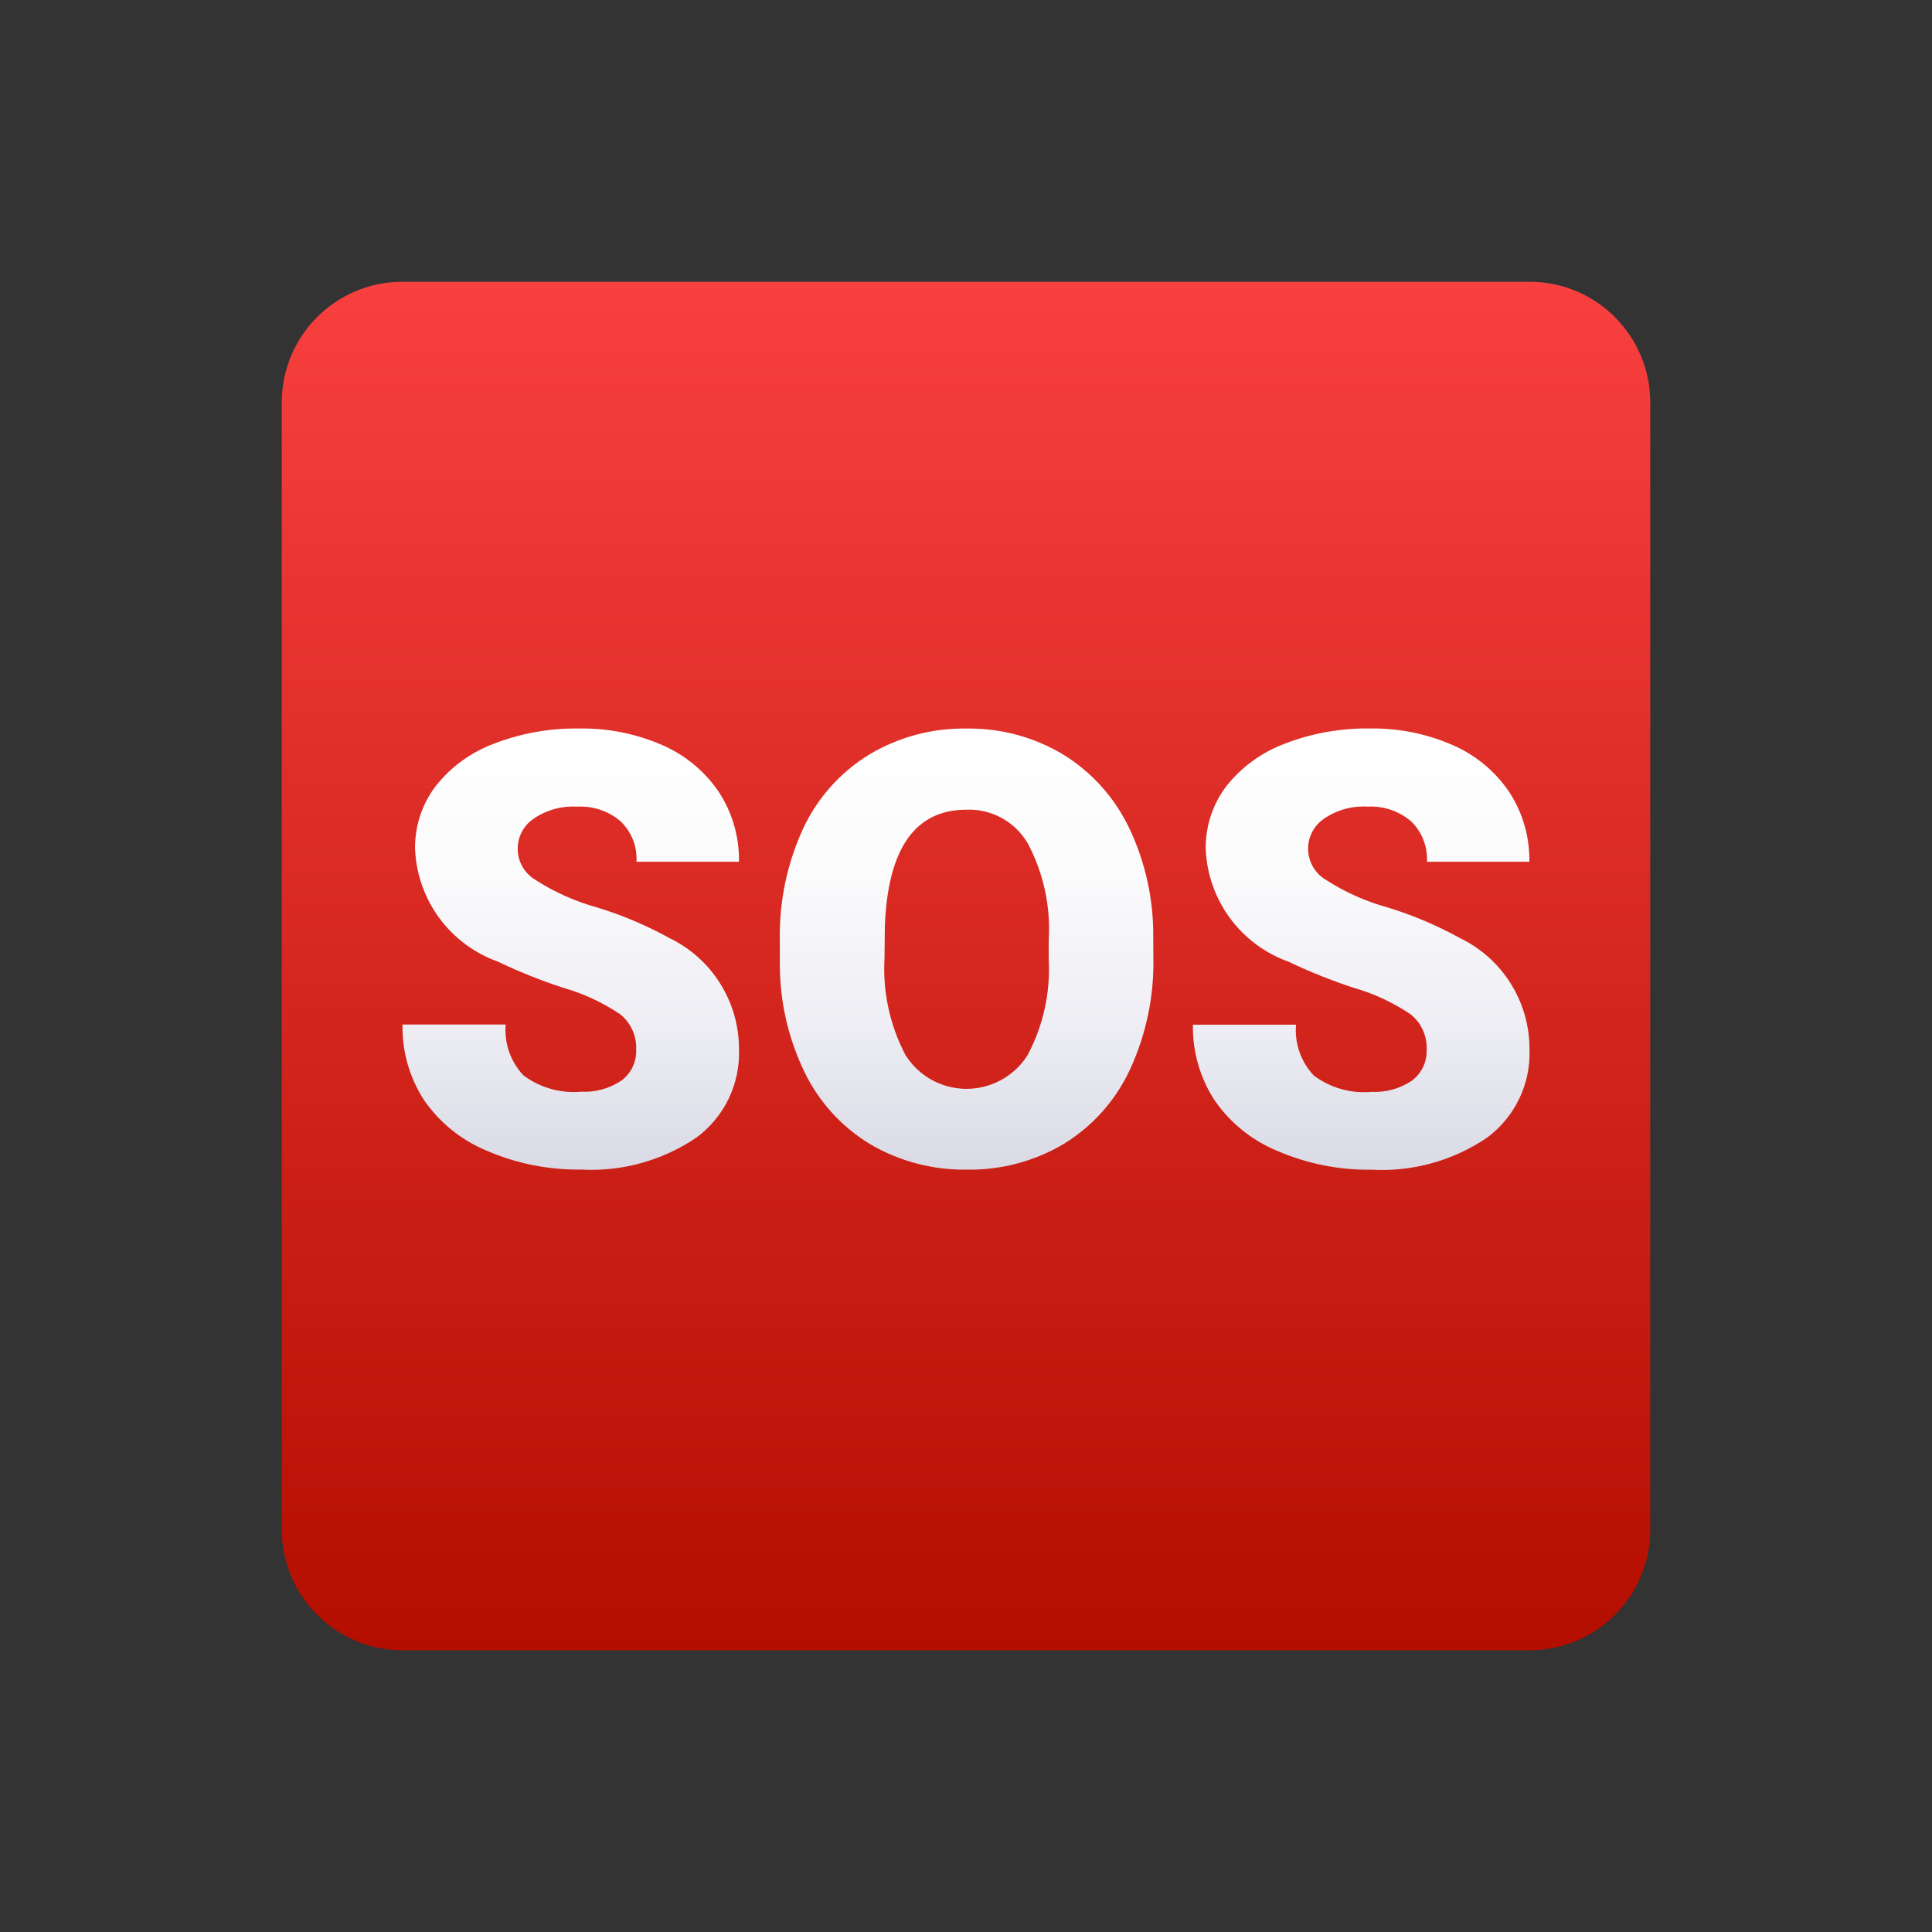 <svg width="48" height="48" viewBox="0 0 48 48" fill="none" xmlns="http://www.w3.org/2000/svg">
    <rect x="0" y="0" width="48" height="48" fill="#333333" stroke="none"/>
    <defs>
        <linearGradient id="paint0_linear_2895_66748" x1="23.995" y1="7" x2="23.995" y2="41" gradientUnits="userSpaceOnUse">
            <stop stop-color="#F8403F"/>
            <stop offset="1" stop-color="#B30E00"/>
        </linearGradient>
        <linearGradient id="paint1_linear_2895_66748" x1="24" y1="18.1" x2="24" y2="29.057" gradientUnits="userSpaceOnUse">
            <stop stop-color="white"/>
            <stop offset="0.325" stop-color="#FBFBFC"/>
            <stop offset="0.662" stop-color="#EEEEF4"/>
            <stop offset="1" stop-color="#DADAE6"/>
        </linearGradient>
    </defs>
    <path d="M38 7H10C8.343 7 7 8.343 7 10V38C7 39.657 8.343 41 10 41H38C39.657 41 41 39.657 41 38V10C41 8.343 39.657 7 38 7Z" fill="url(#paint0_linear_2895_66748)"/>
<path d="M15.806 26.077C15.813 25.909 15.781 25.742 15.711 25.589C15.642 25.436 15.537 25.302 15.406 25.198C14.976 24.908 14.504 24.688 14.006 24.545C13.448 24.364 12.902 24.146 12.374 23.893C11.79 23.685 11.282 23.307 10.914 22.808C10.547 22.309 10.337 21.712 10.312 21.093C10.303 20.529 10.484 19.978 10.826 19.529C11.204 19.05 11.707 18.686 12.279 18.474C12.955 18.214 13.675 18.087 14.4 18.1C15.104 18.088 15.803 18.228 16.45 18.51C17.022 18.756 17.511 19.162 17.86 19.678C18.196 20.192 18.37 20.796 18.36 21.411H15.813C15.824 21.223 15.794 21.036 15.725 20.861C15.655 20.686 15.549 20.529 15.413 20.4C15.113 20.148 14.729 20.02 14.339 20.041C13.955 20.018 13.574 20.124 13.257 20.341C13.132 20.426 13.03 20.541 12.961 20.675C12.892 20.809 12.858 20.959 12.862 21.11C12.866 21.261 12.908 21.409 12.984 21.539C13.06 21.67 13.168 21.779 13.298 21.857C13.771 22.164 14.29 22.396 14.835 22.545C15.462 22.737 16.067 22.993 16.641 23.311C17.156 23.561 17.59 23.951 17.894 24.437C18.198 24.923 18.36 25.484 18.36 26.057C18.377 26.481 18.291 26.904 18.108 27.287C17.925 27.67 17.652 28.003 17.311 28.257C16.466 28.833 15.455 29.114 14.434 29.057C13.632 29.068 12.836 28.91 12.1 28.592C11.462 28.33 10.914 27.887 10.526 27.318C10.17 26.762 9.987 26.113 10 25.454H12.564C12.544 25.683 12.573 25.915 12.649 26.132C12.725 26.35 12.847 26.549 13.005 26.717C13.415 27.024 13.925 27.169 14.436 27.123C14.79 27.142 15.141 27.046 15.436 26.849C15.556 26.76 15.653 26.644 15.717 26.509C15.782 26.375 15.812 26.226 15.806 26.077ZM28.655 23.8C28.674 24.752 28.477 25.696 28.079 26.561C27.728 27.325 27.159 27.969 26.444 28.411C25.715 28.849 24.878 29.073 24.029 29.059C23.186 29.073 22.356 28.857 21.629 28.433C20.92 28.006 20.351 27.384 19.99 26.64C19.586 25.807 19.375 24.893 19.375 23.967V23.367C19.355 22.414 19.55 21.469 19.946 20.602C20.298 19.837 20.869 19.194 21.586 18.753C22.318 18.312 23.16 18.086 24.015 18.101C24.859 18.087 25.691 18.311 26.415 18.746C27.128 19.185 27.699 19.823 28.058 20.58C28.462 21.432 28.665 22.365 28.652 23.308L28.655 23.8ZM26.055 23.354C26.107 22.516 25.924 21.68 25.527 20.94C25.372 20.68 25.149 20.466 24.884 20.321C24.618 20.176 24.318 20.105 24.016 20.116C22.734 20.116 22.056 21.082 21.984 23.016L21.976 23.8C21.927 24.635 22.106 25.467 22.494 26.209C22.654 26.465 22.876 26.677 23.14 26.825C23.405 26.972 23.702 27.05 24.004 27.052C24.307 27.053 24.605 26.978 24.87 26.834C25.136 26.689 25.361 26.48 25.524 26.225C25.916 25.495 26.099 24.671 26.055 23.844V23.354ZM35.445 26.079C35.452 25.911 35.42 25.744 35.35 25.591C35.281 25.438 35.176 25.304 35.045 25.2C34.617 24.911 34.146 24.69 33.65 24.547C33.092 24.366 32.547 24.148 32.018 23.895C31.434 23.687 30.925 23.309 30.558 22.81C30.191 22.311 29.981 21.714 29.956 21.095C29.947 20.531 30.128 19.98 30.47 19.531C30.848 19.052 31.351 18.688 31.923 18.476C32.596 18.216 33.313 18.088 34.035 18.099C34.74 18.087 35.439 18.227 36.086 18.509C36.658 18.755 37.147 19.161 37.496 19.677C37.832 20.191 38.007 20.795 37.996 21.41H35.451C35.462 21.222 35.431 21.035 35.362 20.86C35.293 20.686 35.187 20.528 35.051 20.399C34.751 20.147 34.367 20.019 33.977 20.04C33.593 20.017 33.212 20.123 32.895 20.34C32.77 20.425 32.668 20.54 32.599 20.674C32.53 20.808 32.496 20.958 32.5 21.109C32.504 21.26 32.546 21.408 32.622 21.538C32.699 21.669 32.806 21.778 32.936 21.856C33.409 22.163 33.928 22.395 34.473 22.544C35.1 22.736 35.705 22.992 36.279 23.31C36.795 23.56 37.23 23.951 37.535 24.438C37.839 24.924 38 25.487 38 26.061C38.017 26.485 37.931 26.908 37.748 27.291C37.565 27.674 37.292 28.007 36.951 28.261C36.106 28.837 35.095 29.118 34.074 29.061C33.272 29.072 32.476 28.914 31.74 28.596C31.102 28.334 30.554 27.891 30.166 27.322C29.809 26.766 29.625 26.118 29.638 25.458H32.2C32.18 25.688 32.209 25.919 32.285 26.136C32.361 26.354 32.483 26.553 32.641 26.721C33.051 27.028 33.561 27.173 34.072 27.127C34.426 27.146 34.777 27.05 35.072 26.853C35.193 26.764 35.29 26.647 35.355 26.512C35.42 26.376 35.45 26.227 35.444 26.077L35.445 26.079Z" fill="url(#paint1_linear_2895_66748)"/>

</svg>

